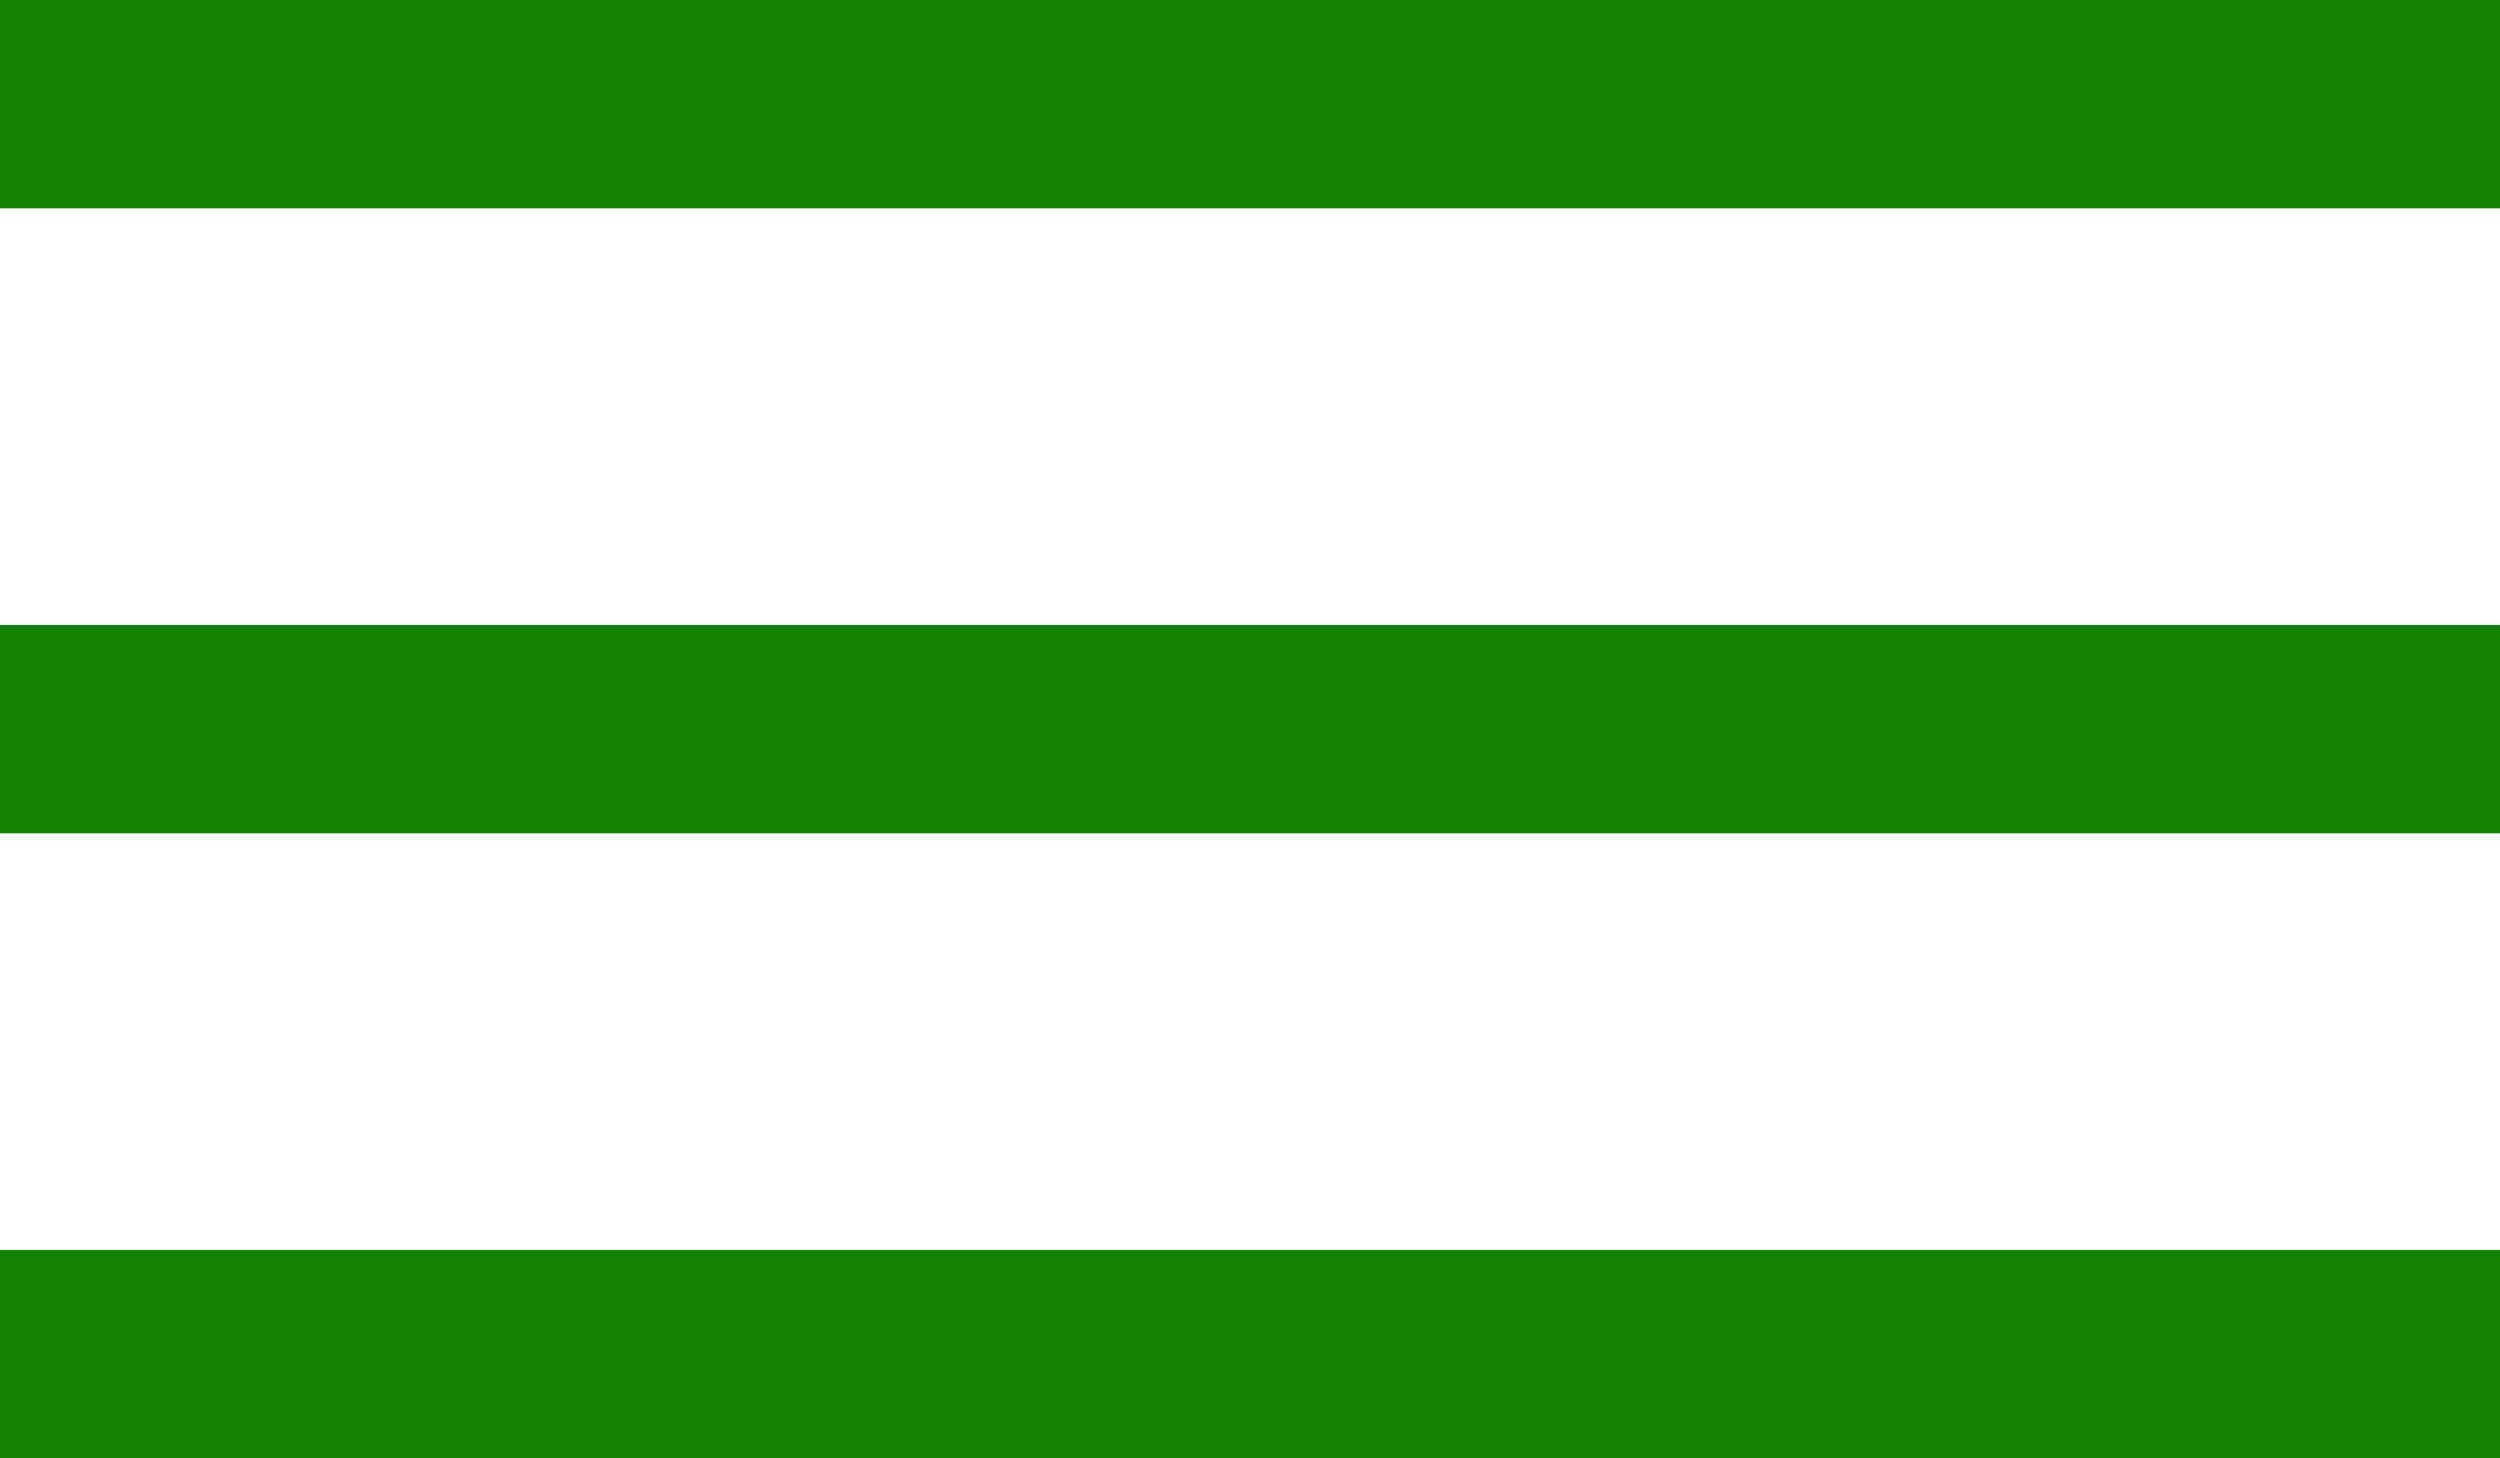 <svg width="24" height="14" viewBox="0 0 24 14" fill="none" xmlns="http://www.w3.org/2000/svg">
<path d="M0 6H24V8H0V6Z" fill="#148103"/>
<path d="M0 0H24V2H0V0Z" fill="#148103"/>
<path d="M0 12H24V14H0V12Z" fill="#148103"/>
</svg>
